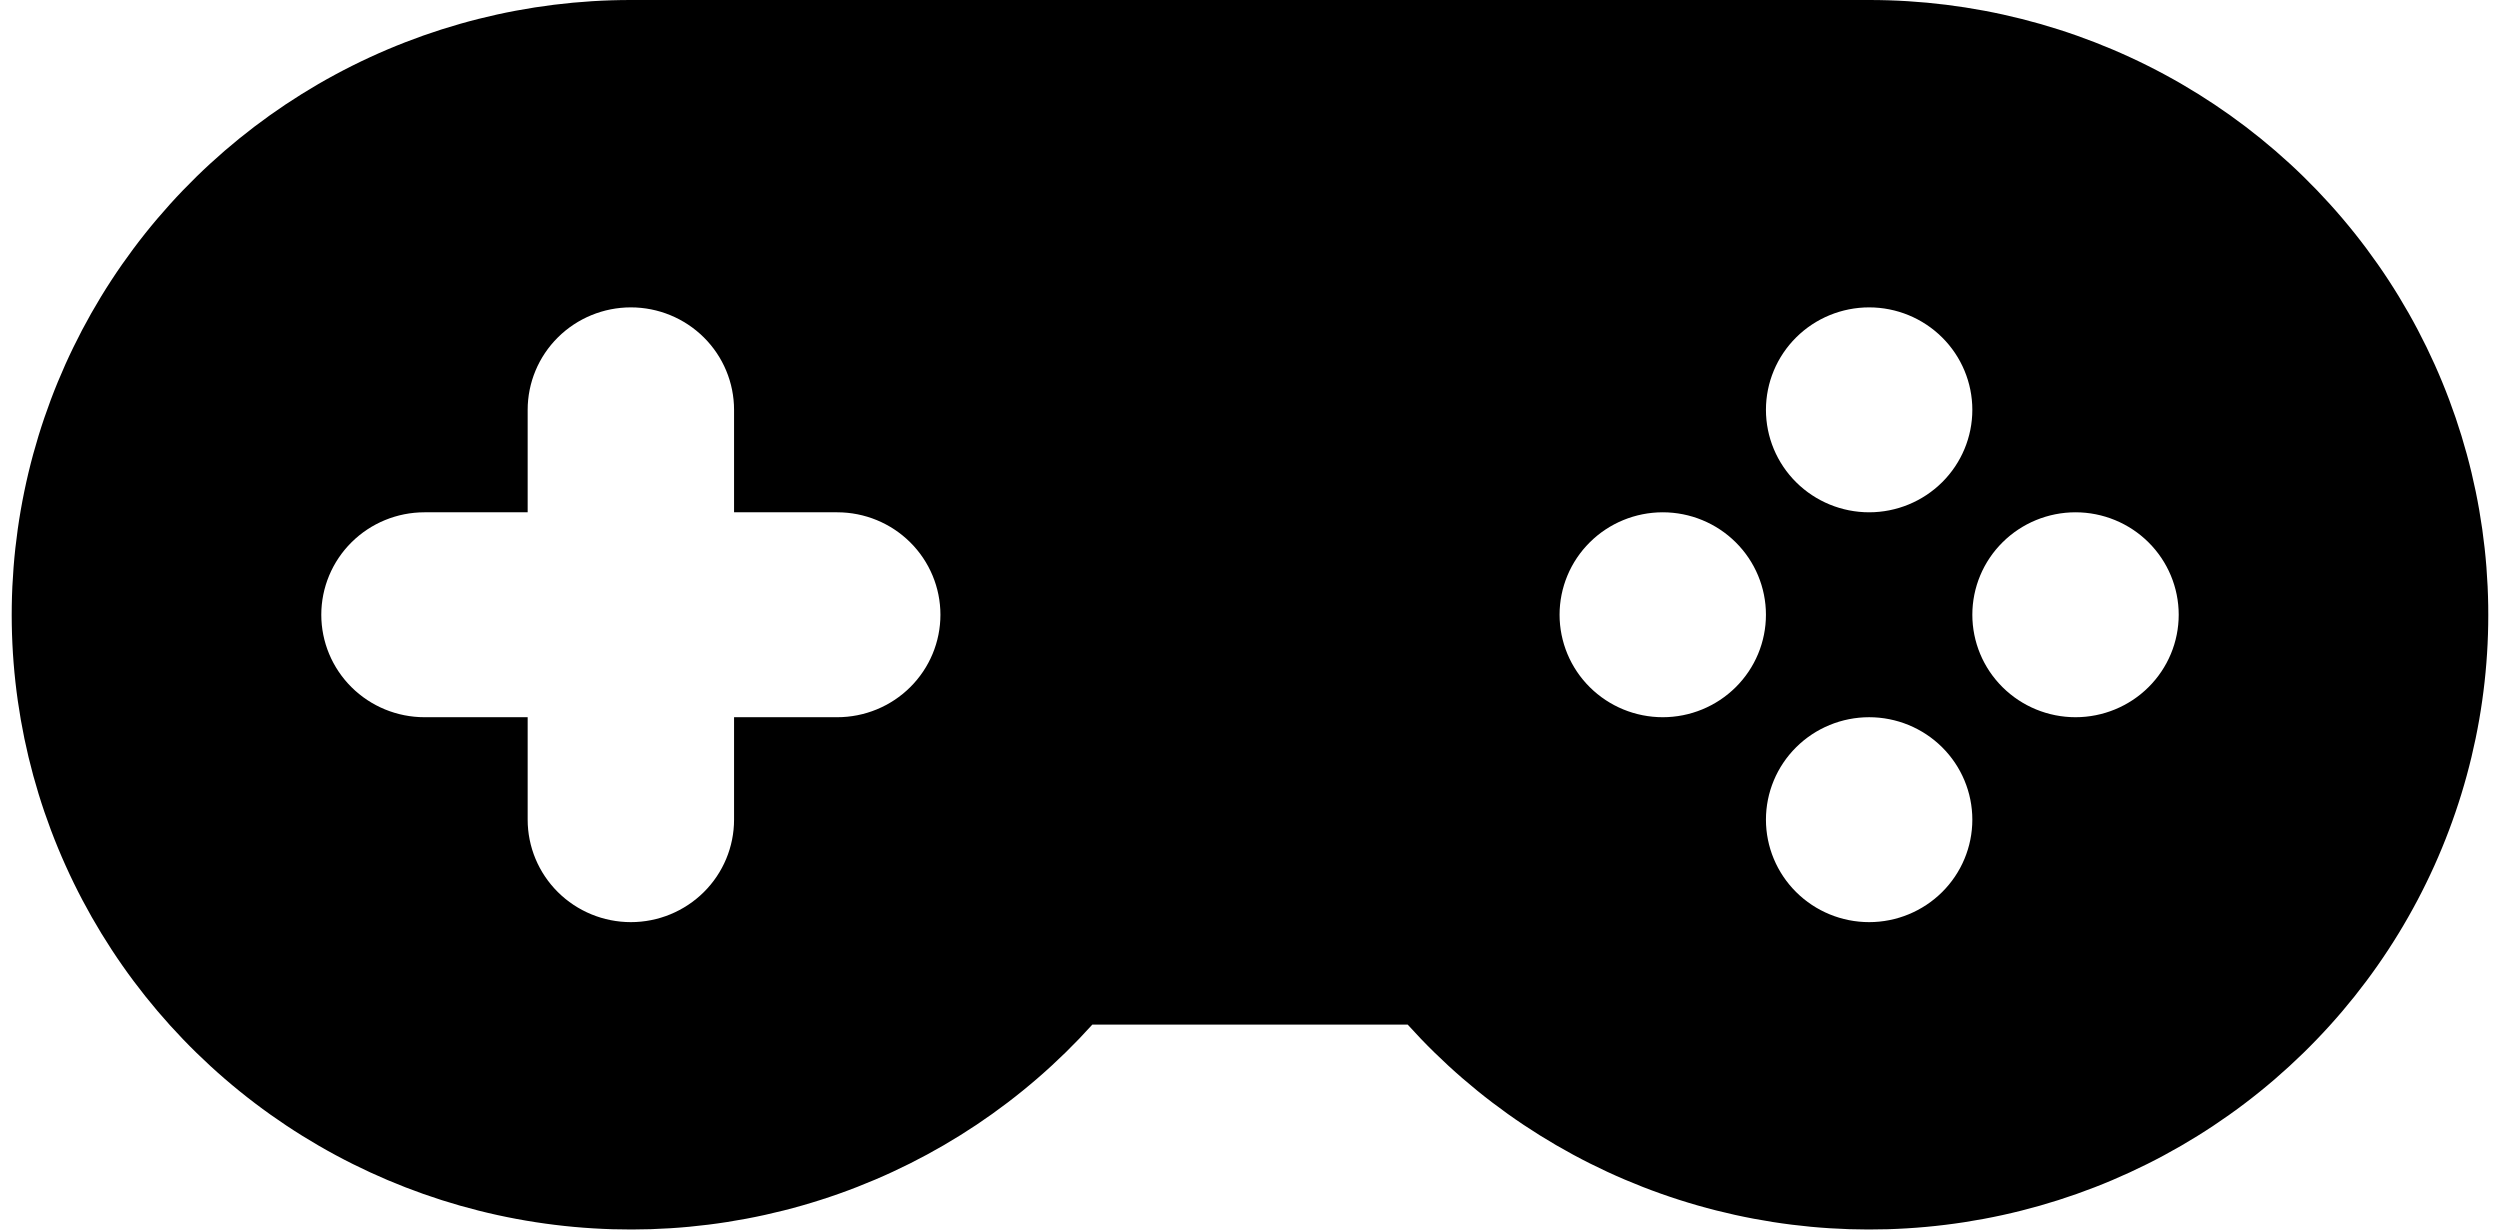 <svg width="122" height="60" viewBox="0 0 122 60" fill="none" xmlns="http://www.w3.org/2000/svg">
<path d="M35.822 25V20C35.822 18.674 35.291 17.402 34.347 16.465C33.402 15.527 32.122 15 30.786 15C29.451 15 28.17 15.527 27.225 16.465C26.281 17.402 25.75 18.674 25.75 20V25H20.715C19.379 25 18.098 25.527 17.154 26.465C16.21 27.402 15.679 28.674 15.679 30C15.679 31.326 16.21 32.598 17.154 33.535C18.098 34.473 19.379 35 20.715 35H25.75V40C25.75 41.326 26.281 42.598 27.225 43.535C28.17 44.473 29.451 45 30.786 45C32.122 45 33.402 44.473 34.347 43.535C35.291 42.598 35.822 41.326 35.822 40V35H40.857C42.193 35 43.474 34.473 44.418 33.535C45.362 32.598 45.893 31.326 45.893 30C45.893 28.674 45.362 27.402 44.418 26.465C43.474 25.527 42.193 25 40.857 25H35.822ZM30.786 7.70324e-09H91.214C96.254 -0 101.214 1.252 105.642 3.641C110.07 6.031 113.826 9.482 116.567 13.681C119.309 17.88 120.949 22.694 121.338 27.683C121.728 32.672 120.854 37.679 118.796 42.247C116.739 46.815 113.563 50.8 109.558 53.838C105.554 56.876 100.847 58.872 95.867 59.642C90.887 60.413 85.793 59.934 81.047 58.25C76.301 56.566 72.054 53.73 68.695 50H53.306C49.946 53.73 45.699 56.566 40.953 58.25C36.207 59.934 31.113 60.413 26.133 59.642C21.153 58.872 16.447 56.876 12.442 53.838C8.437 50.8 5.261 46.815 3.204 42.247C1.146 37.679 0.272 32.672 0.662 27.683C1.051 22.694 2.691 17.88 5.432 13.681C8.174 9.482 11.93 6.031 16.358 3.641C20.786 1.252 25.746 -0 30.786 7.70324e-09ZM91.214 25C92.549 25 93.83 24.473 94.775 23.535C95.719 22.598 96.25 21.326 96.25 20C96.25 18.674 95.719 17.402 94.775 16.465C93.83 15.527 92.549 15 91.214 15C89.878 15 88.597 15.527 87.653 16.465C86.709 17.402 86.178 18.674 86.178 20C86.178 21.326 86.709 22.598 87.653 23.535C88.597 24.473 89.878 25 91.214 25ZM81.143 35C82.478 35 83.759 34.473 84.703 33.535C85.648 32.598 86.178 31.326 86.178 30C86.178 28.674 85.648 27.402 84.703 26.465C83.759 25.527 82.478 25 81.143 25C79.807 25 78.526 25.527 77.582 26.465C76.638 27.402 76.107 28.674 76.107 30C76.107 31.326 76.638 32.598 77.582 33.535C78.526 34.473 79.807 35 81.143 35ZM101.285 35C102.621 35 103.902 34.473 104.846 33.535C105.79 32.598 106.321 31.326 106.321 30C106.321 28.674 105.79 27.402 104.846 26.465C103.902 25.527 102.621 25 101.285 25C99.95 25 98.669 25.527 97.725 26.465C96.78 27.402 96.25 28.674 96.25 30C96.25 31.326 96.78 32.598 97.725 33.535C98.669 34.473 99.95 35 101.285 35ZM91.214 45C92.549 45 93.83 44.473 94.775 43.535C95.719 42.598 96.25 41.326 96.25 40C96.25 38.674 95.719 37.402 94.775 36.465C93.83 35.527 92.549 35 91.214 35C89.878 35 88.597 35.527 87.653 36.465C86.709 37.402 86.178 38.674 86.178 40C86.178 41.326 86.709 42.598 87.653 43.535C88.597 44.473 89.878 45 91.214 45Z" fill="black"/>
</svg>
